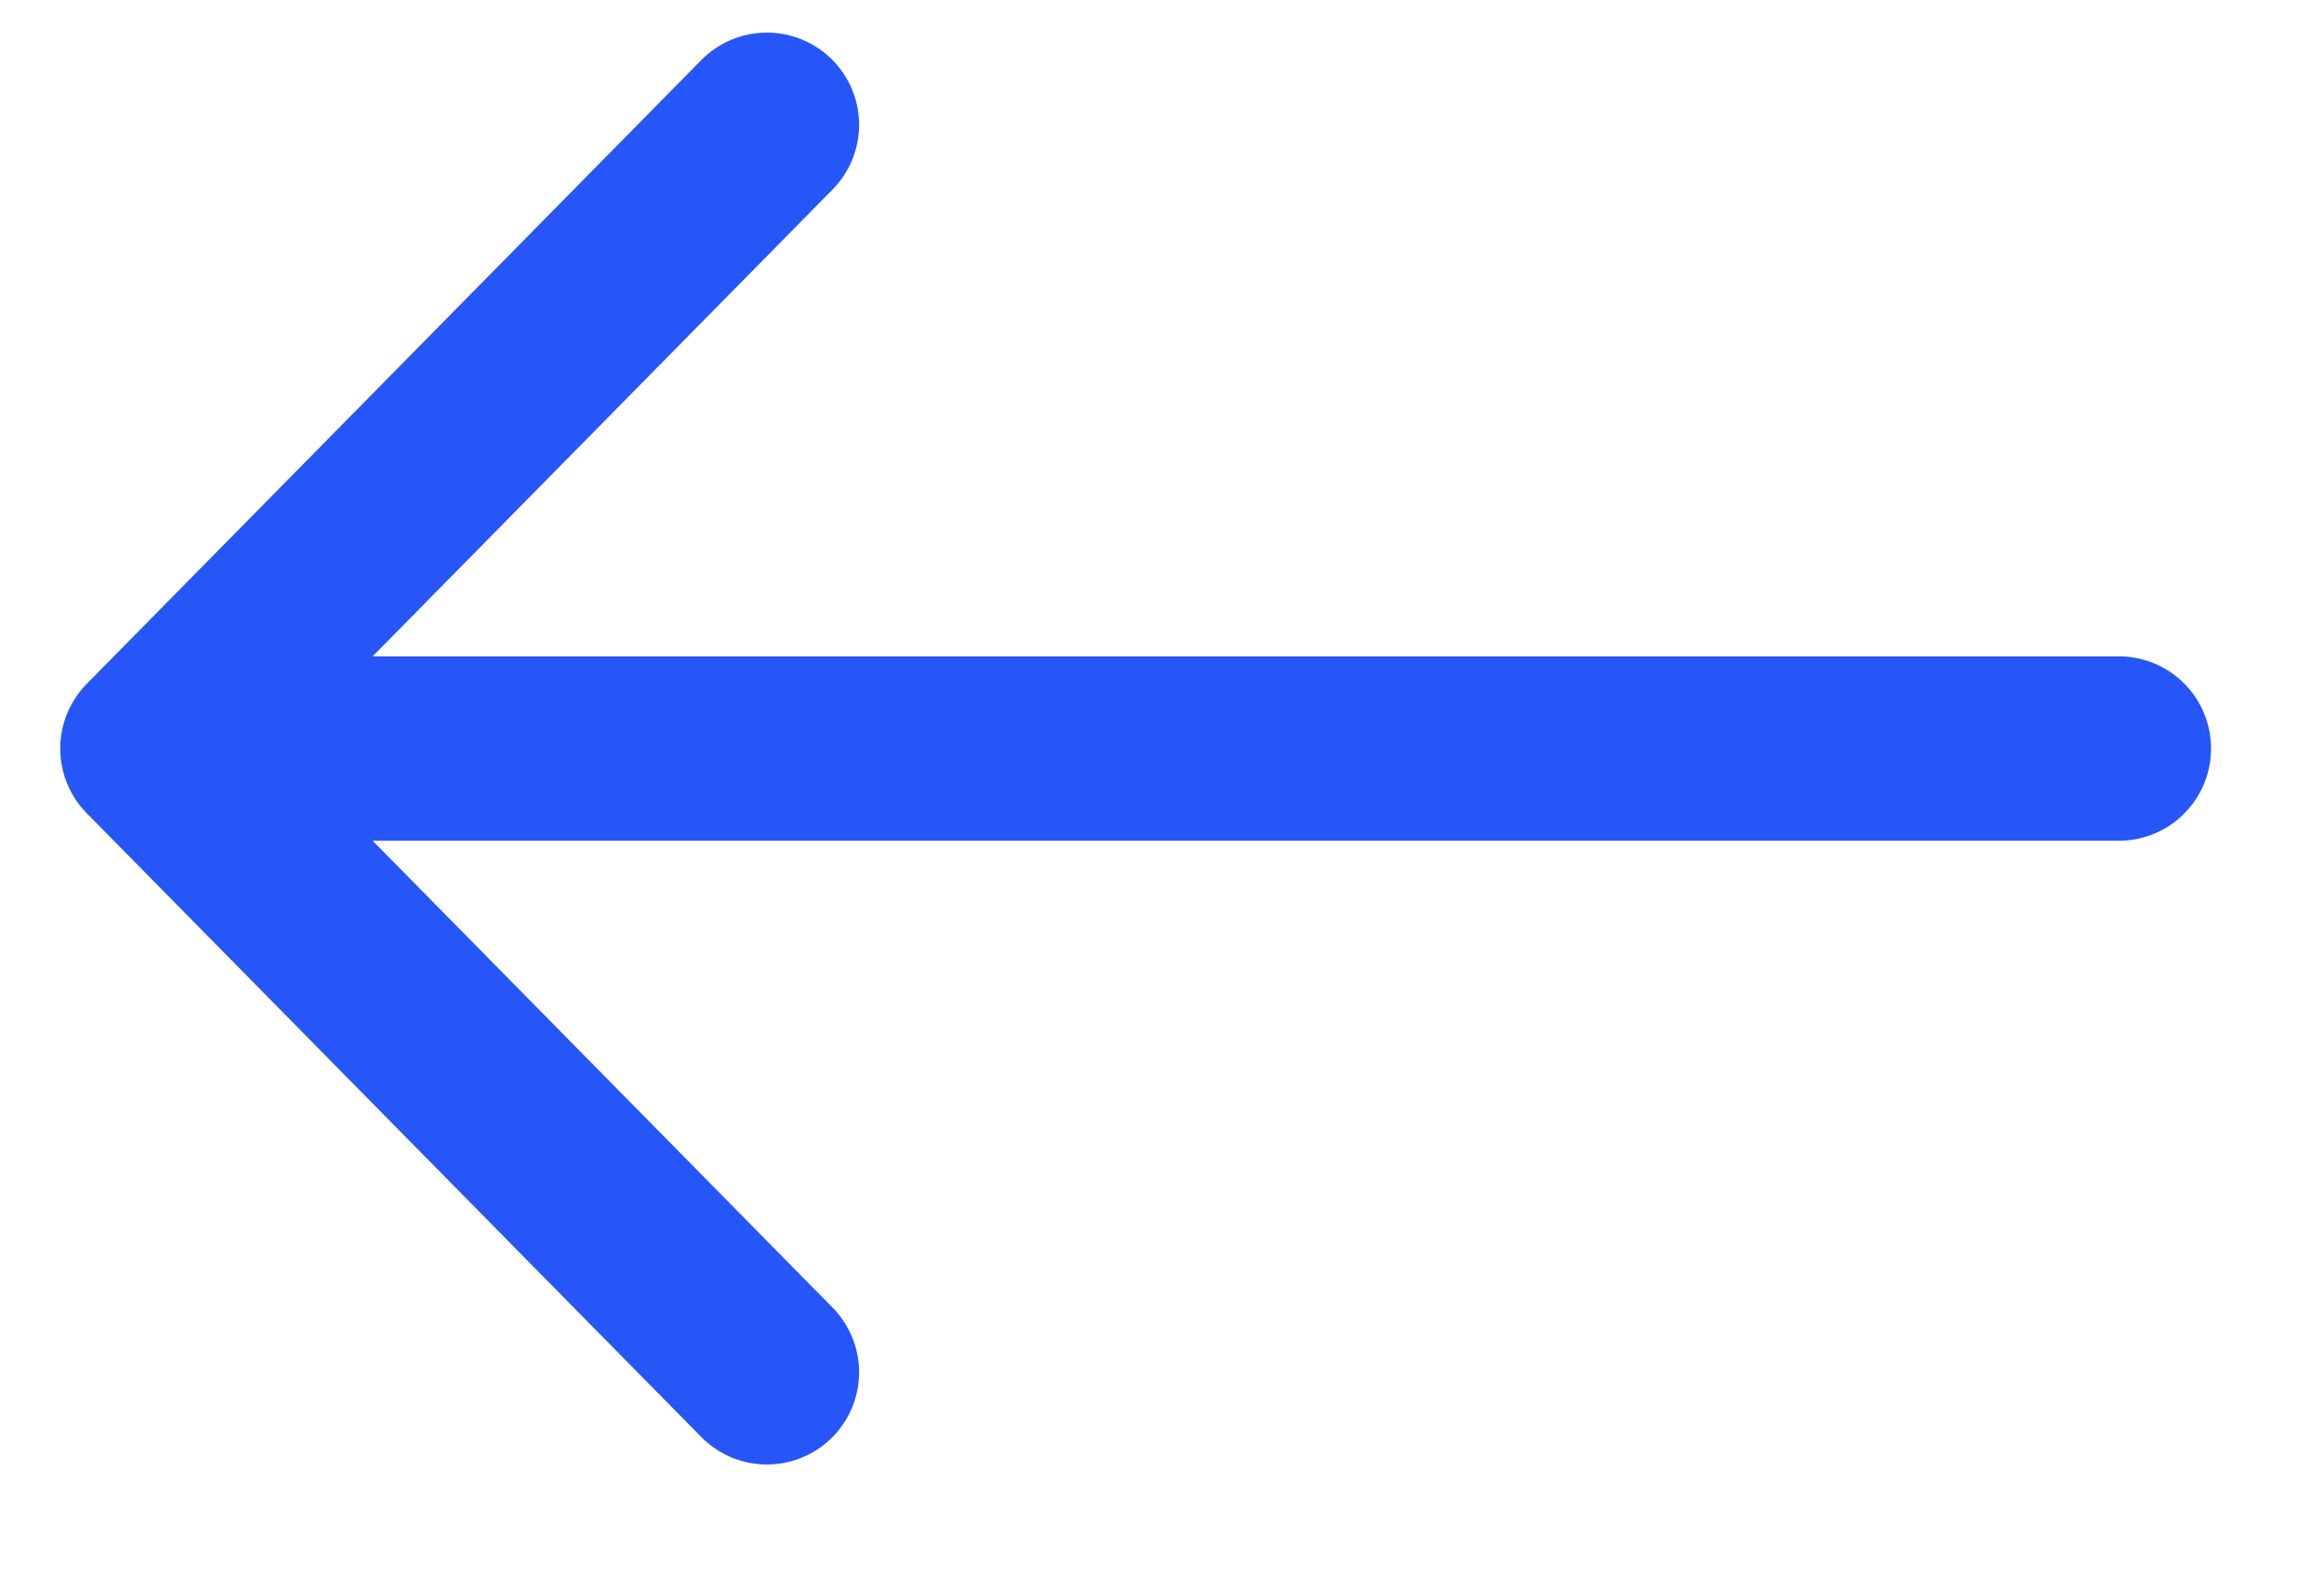 <svg width="19" height="13" viewBox="0 0 19 13" fill="none" xmlns="http://www.w3.org/2000/svg">
<path d="M6.27 1.02L1.246 6.118M1.246 6.118H17.323M1.246 6.118L6.27 11.216" stroke="#2655f8" stroke-width="1.507" stroke-linecap="round" stroke-linejoin="round"/>
</svg>
